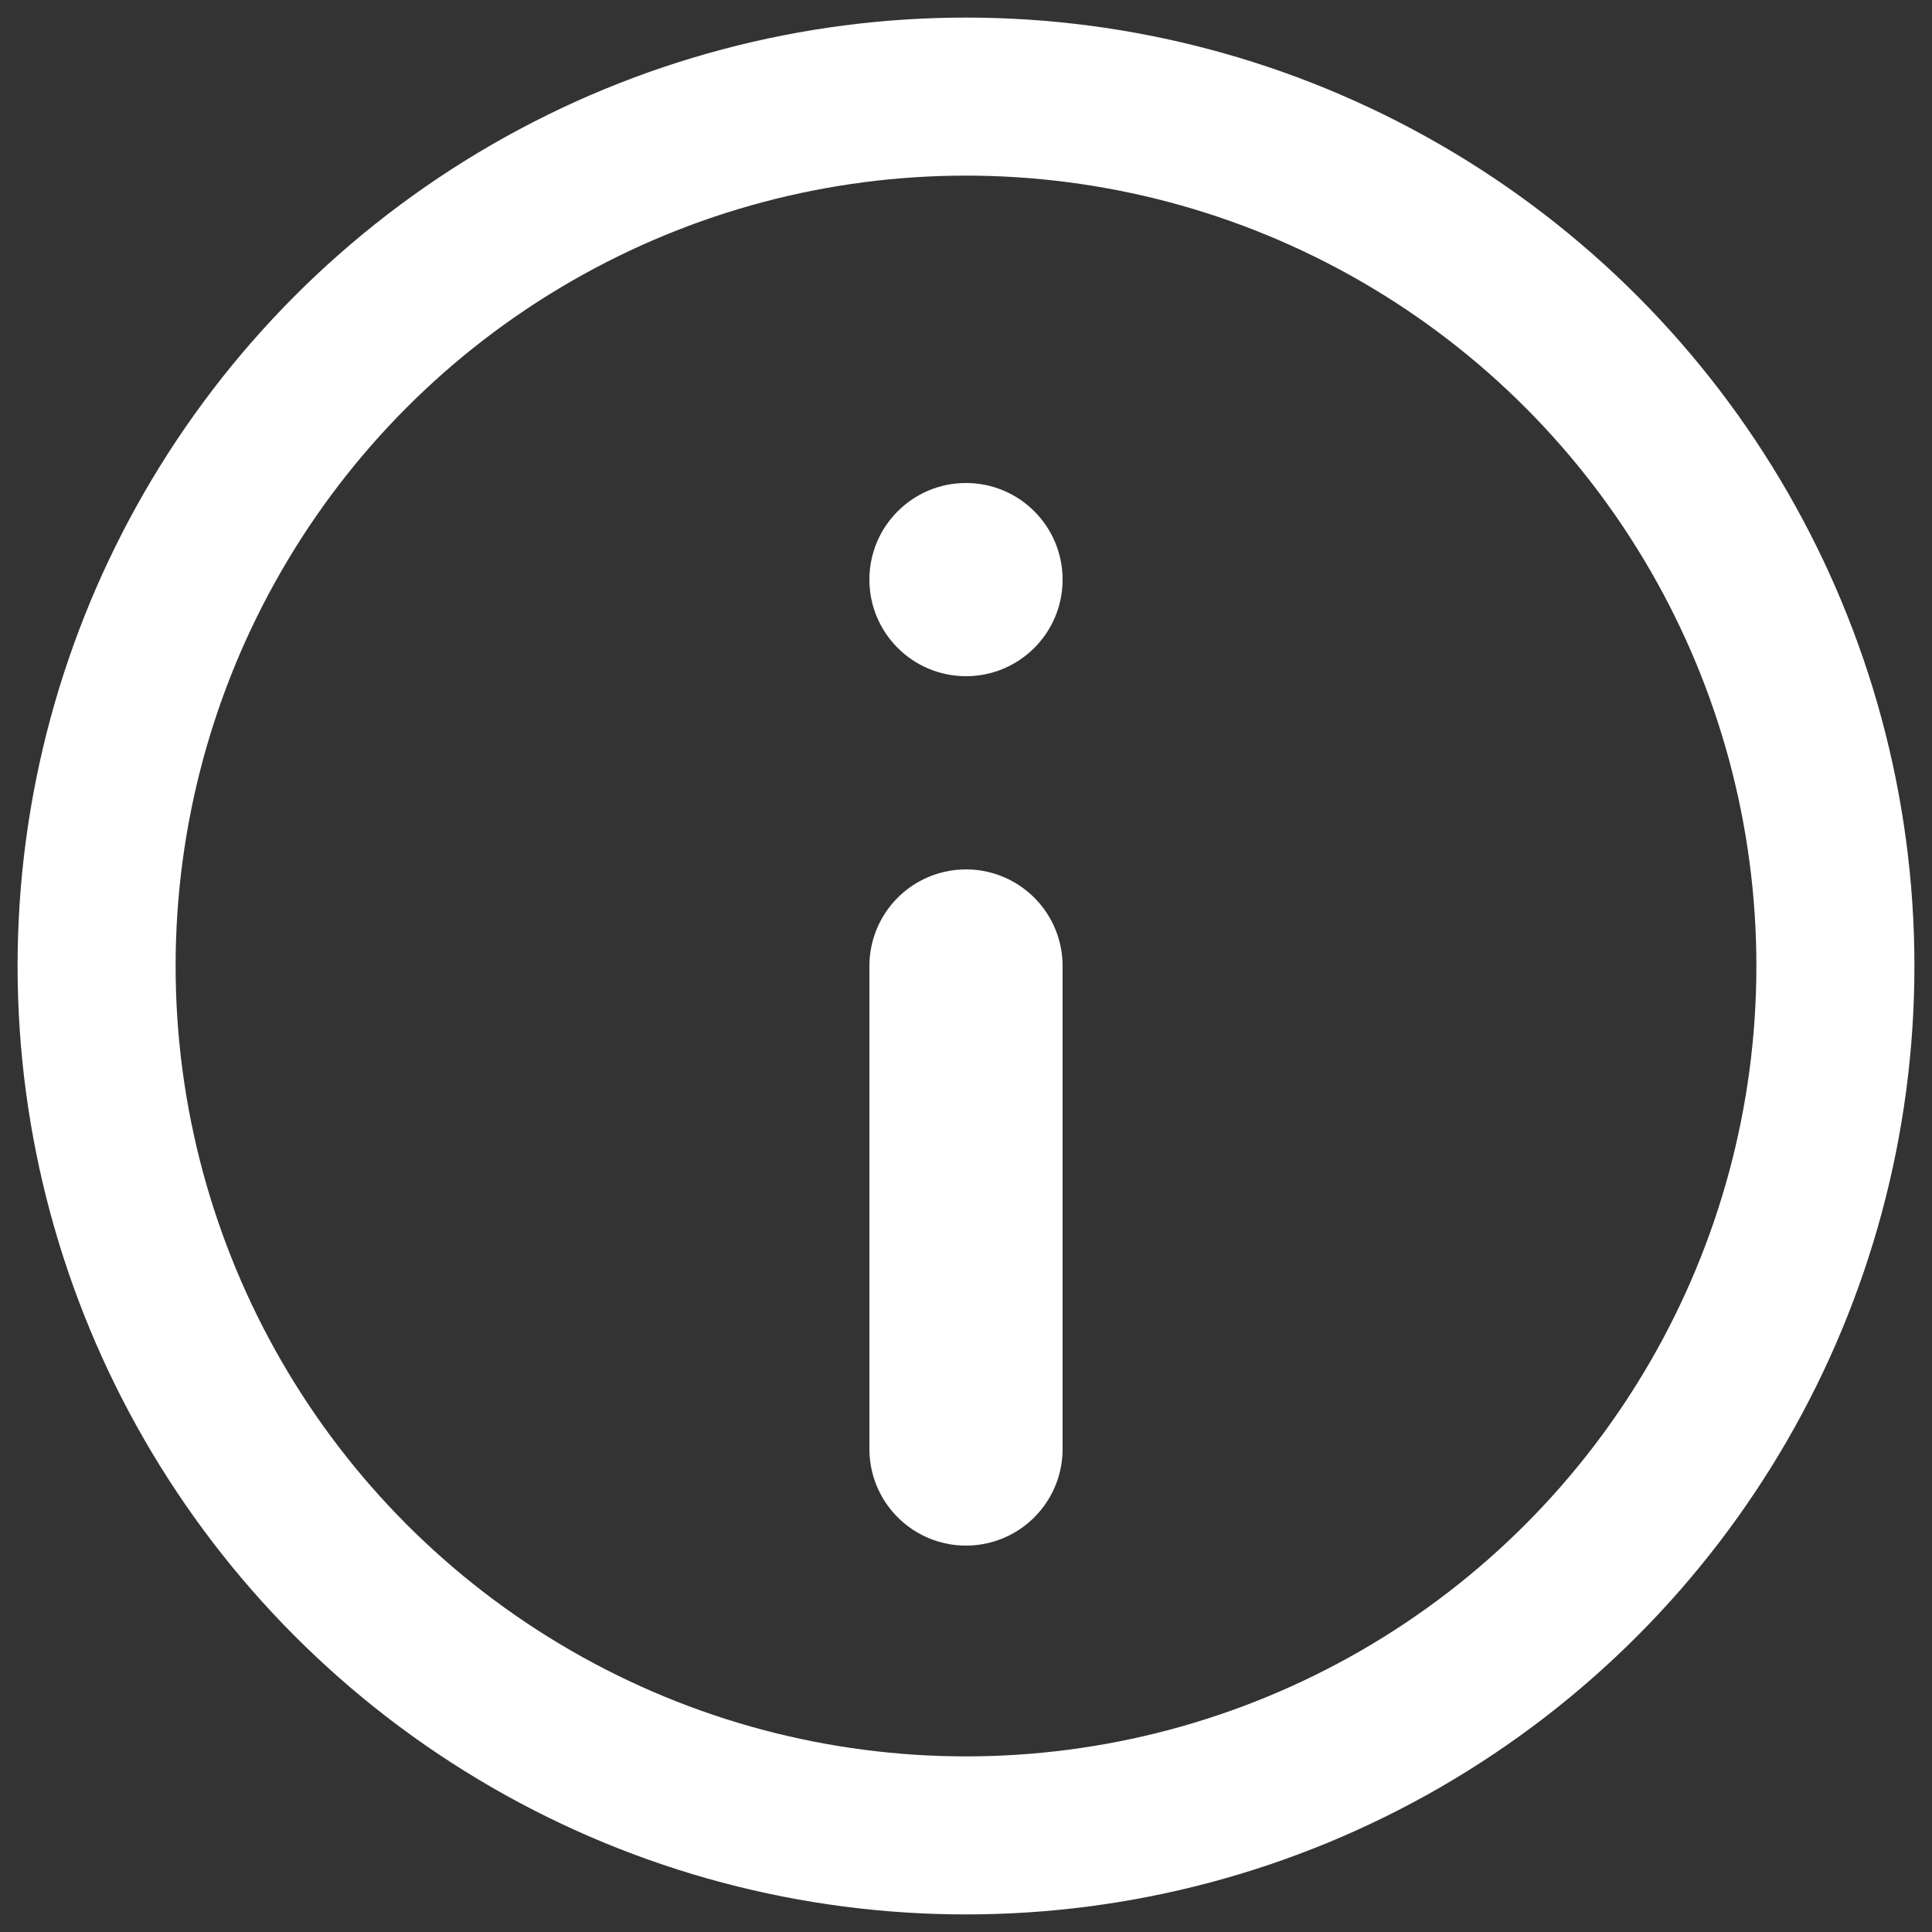 <svg xmlns="http://www.w3.org/2000/svg" width="20" height="20" viewBox="0 0 20 20">
    <rect x="0" y="0" width="20" height="20" fill="#333333" stroke="none"/>
    <g fill="none" fill-rule="evenodd">
        <g>
            <g>
                <g>
                    <g>
                        <g>
                            <g transform="translate(-319 -620) translate(0 612) translate(282) translate(15 9) translate(23)">
                                <circle cx="9" cy="9" r="9" stroke="#fff" stroke-width="1.636"/>
                                <path stroke="#fff" stroke-linecap="round" stroke-width="2" d="M9 9L9 14"/>
                                <circle cx="9" cy="5" r="1" fill="#fff"/>
                            </g>
                        </g>
                    </g>
                </g>
            </g>
        </g>
    </g>
</svg>
